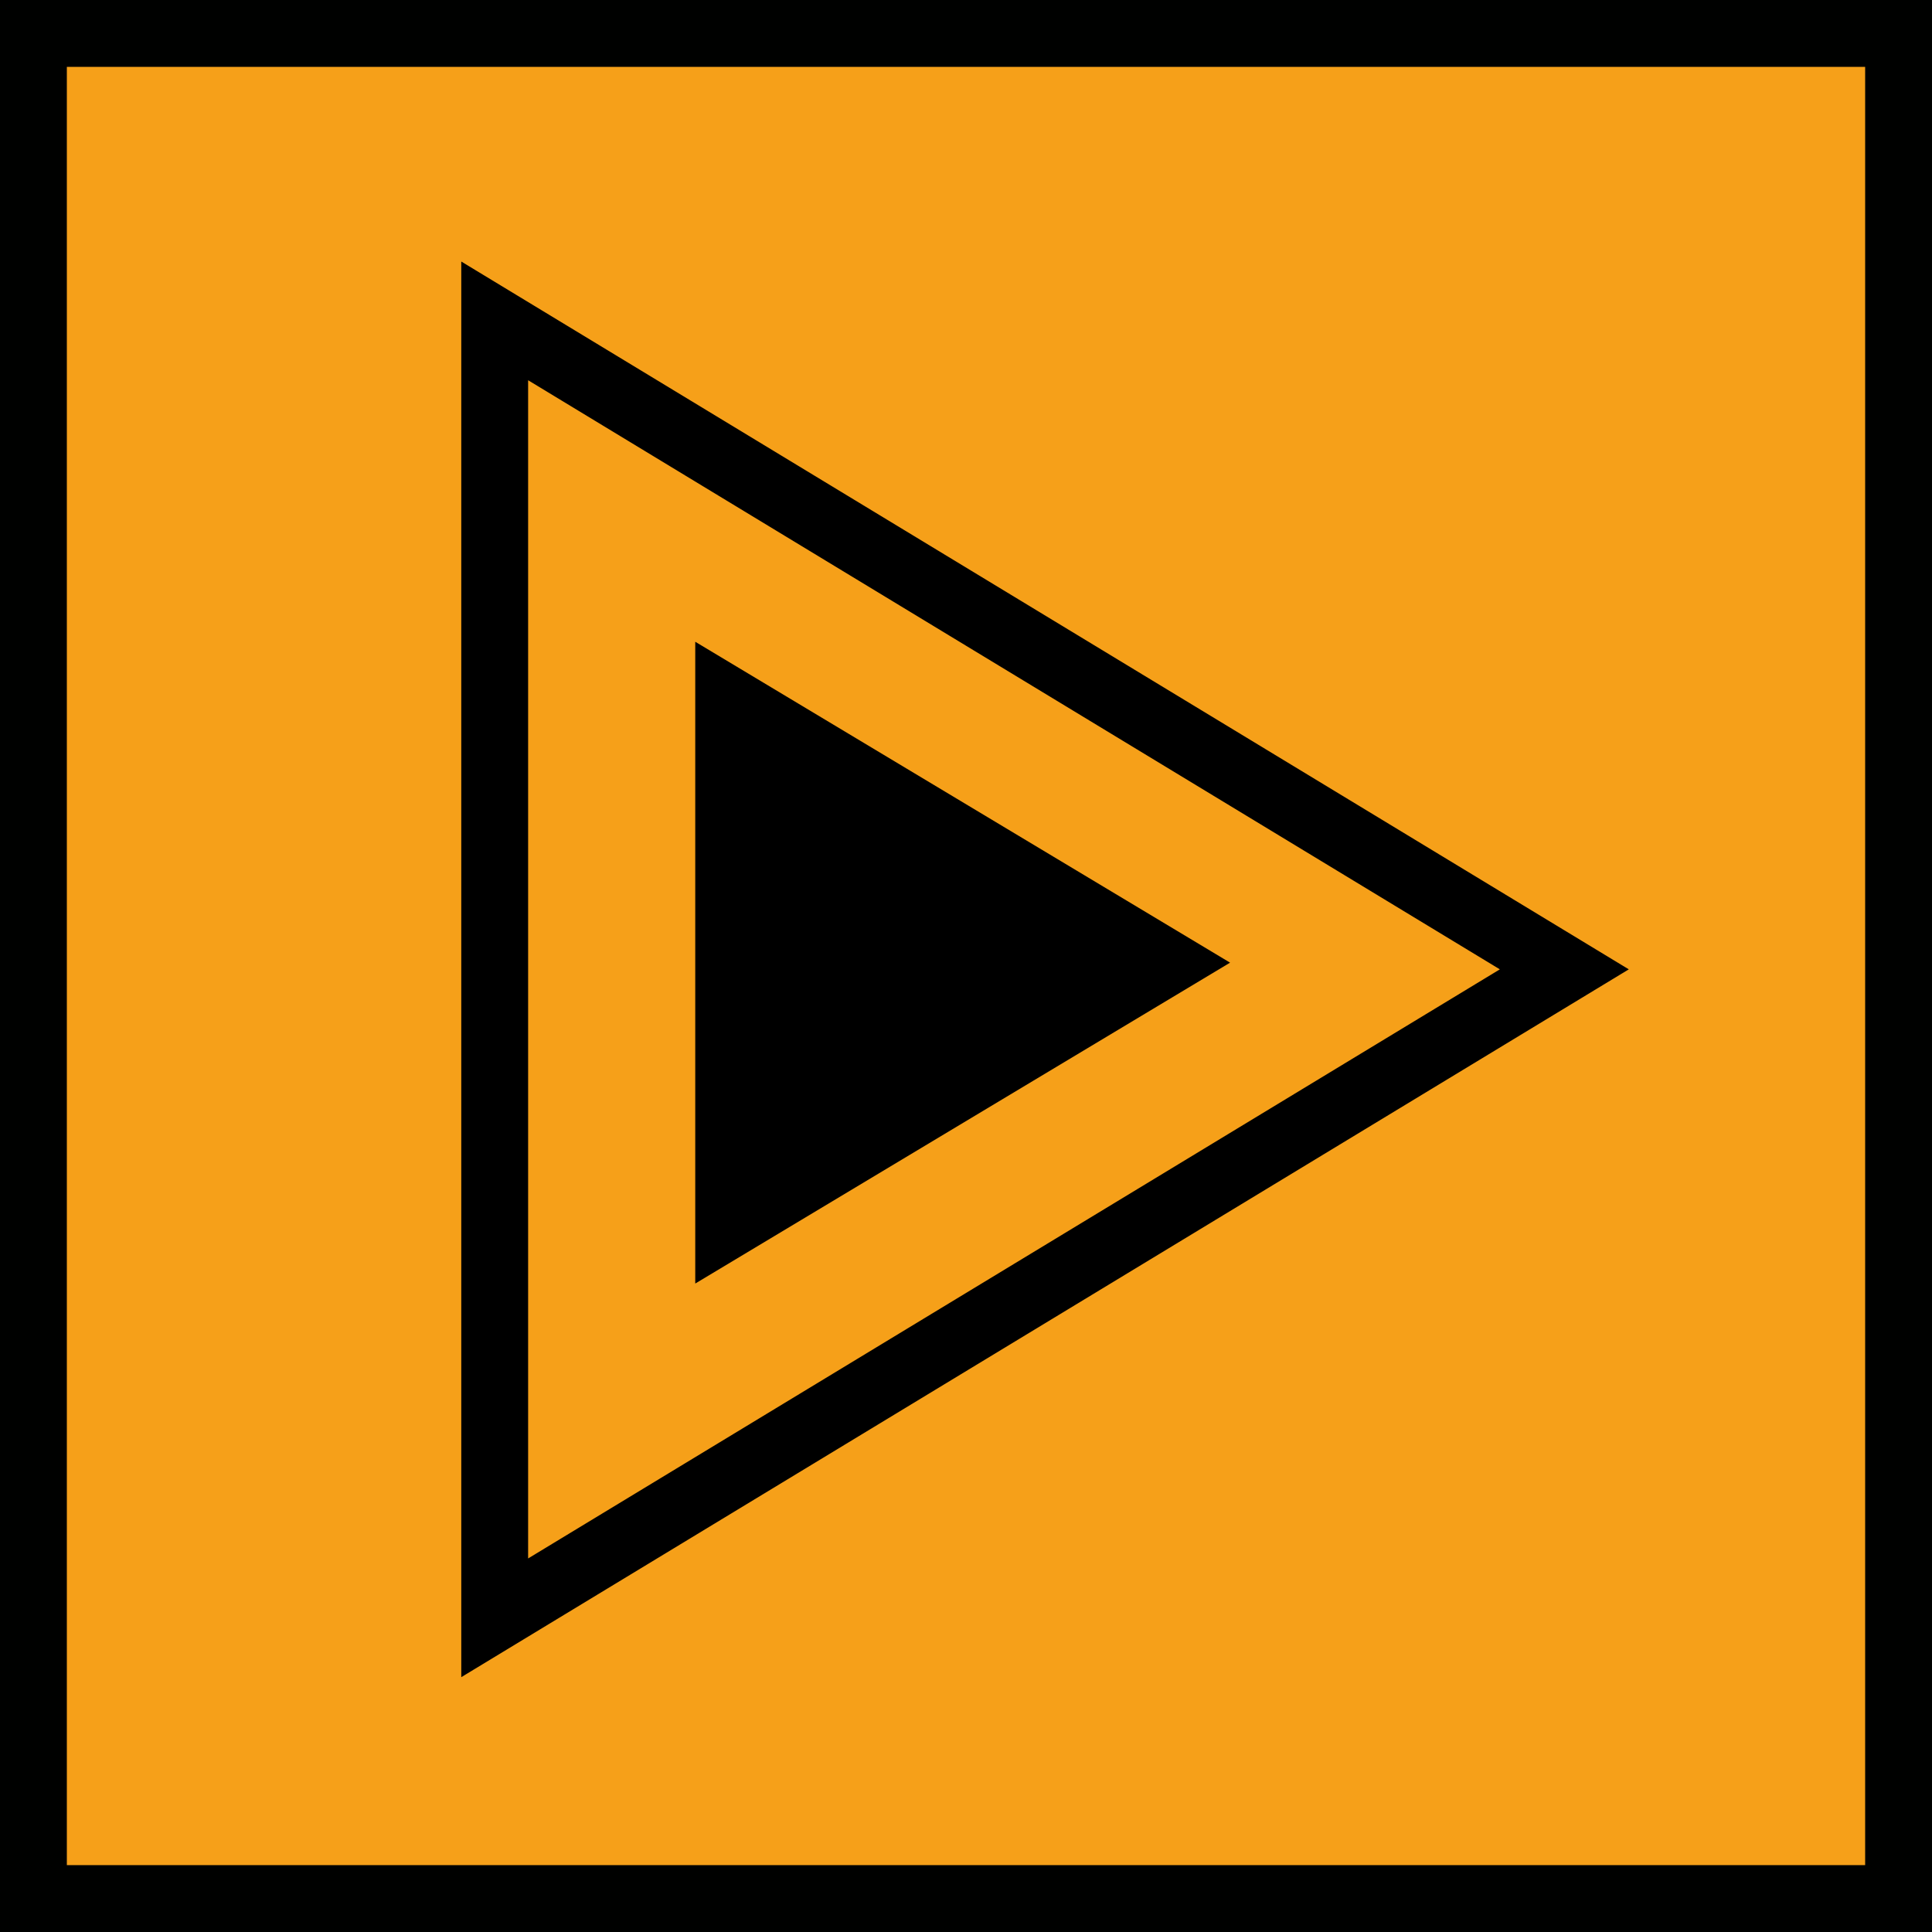 <?xml version="1.0" encoding="utf-8"?>
<!-- Generator: Adobe Illustrator 21.0.2, SVG Export Plug-In . SVG Version: 6.00 Build 0)  -->
<svg version="1.1" id="Calque_1" xmlns="http://www.w3.org/2000/svg" xmlns:xlink="http://www.w3.org/1999/xlink" x="0px" y="0px"
	 viewBox="0 0 28.9 28.9" style="enable-background:new 0 0 28.9 28.9;" xml:space="preserve">
<style type="text/css">
	.st0{fill:#F6A019;}
	.st1{fill:#000100;}
	.st2{fill:none;stroke:#000000;stroke-miterlimit:10;}
</style>
<title>boutons</title>
<rect x="0.5" y="0.5" class="st0" width="27.9" height="27.9"/>
<path class="st1" d="M28.9,28.9H0V0h28.9V28.9z M1,27.9h26.9V1H1V27.9z"/>
<path d="M10.4,9.6l8,4.8l-8,4.8V9.6L10.4,9.6z"/>
<path class="st2" d="M7.4,4.8l16,9.7l-16,9.7L7.4,4.8L7.4,4.8z"/>
</svg>
